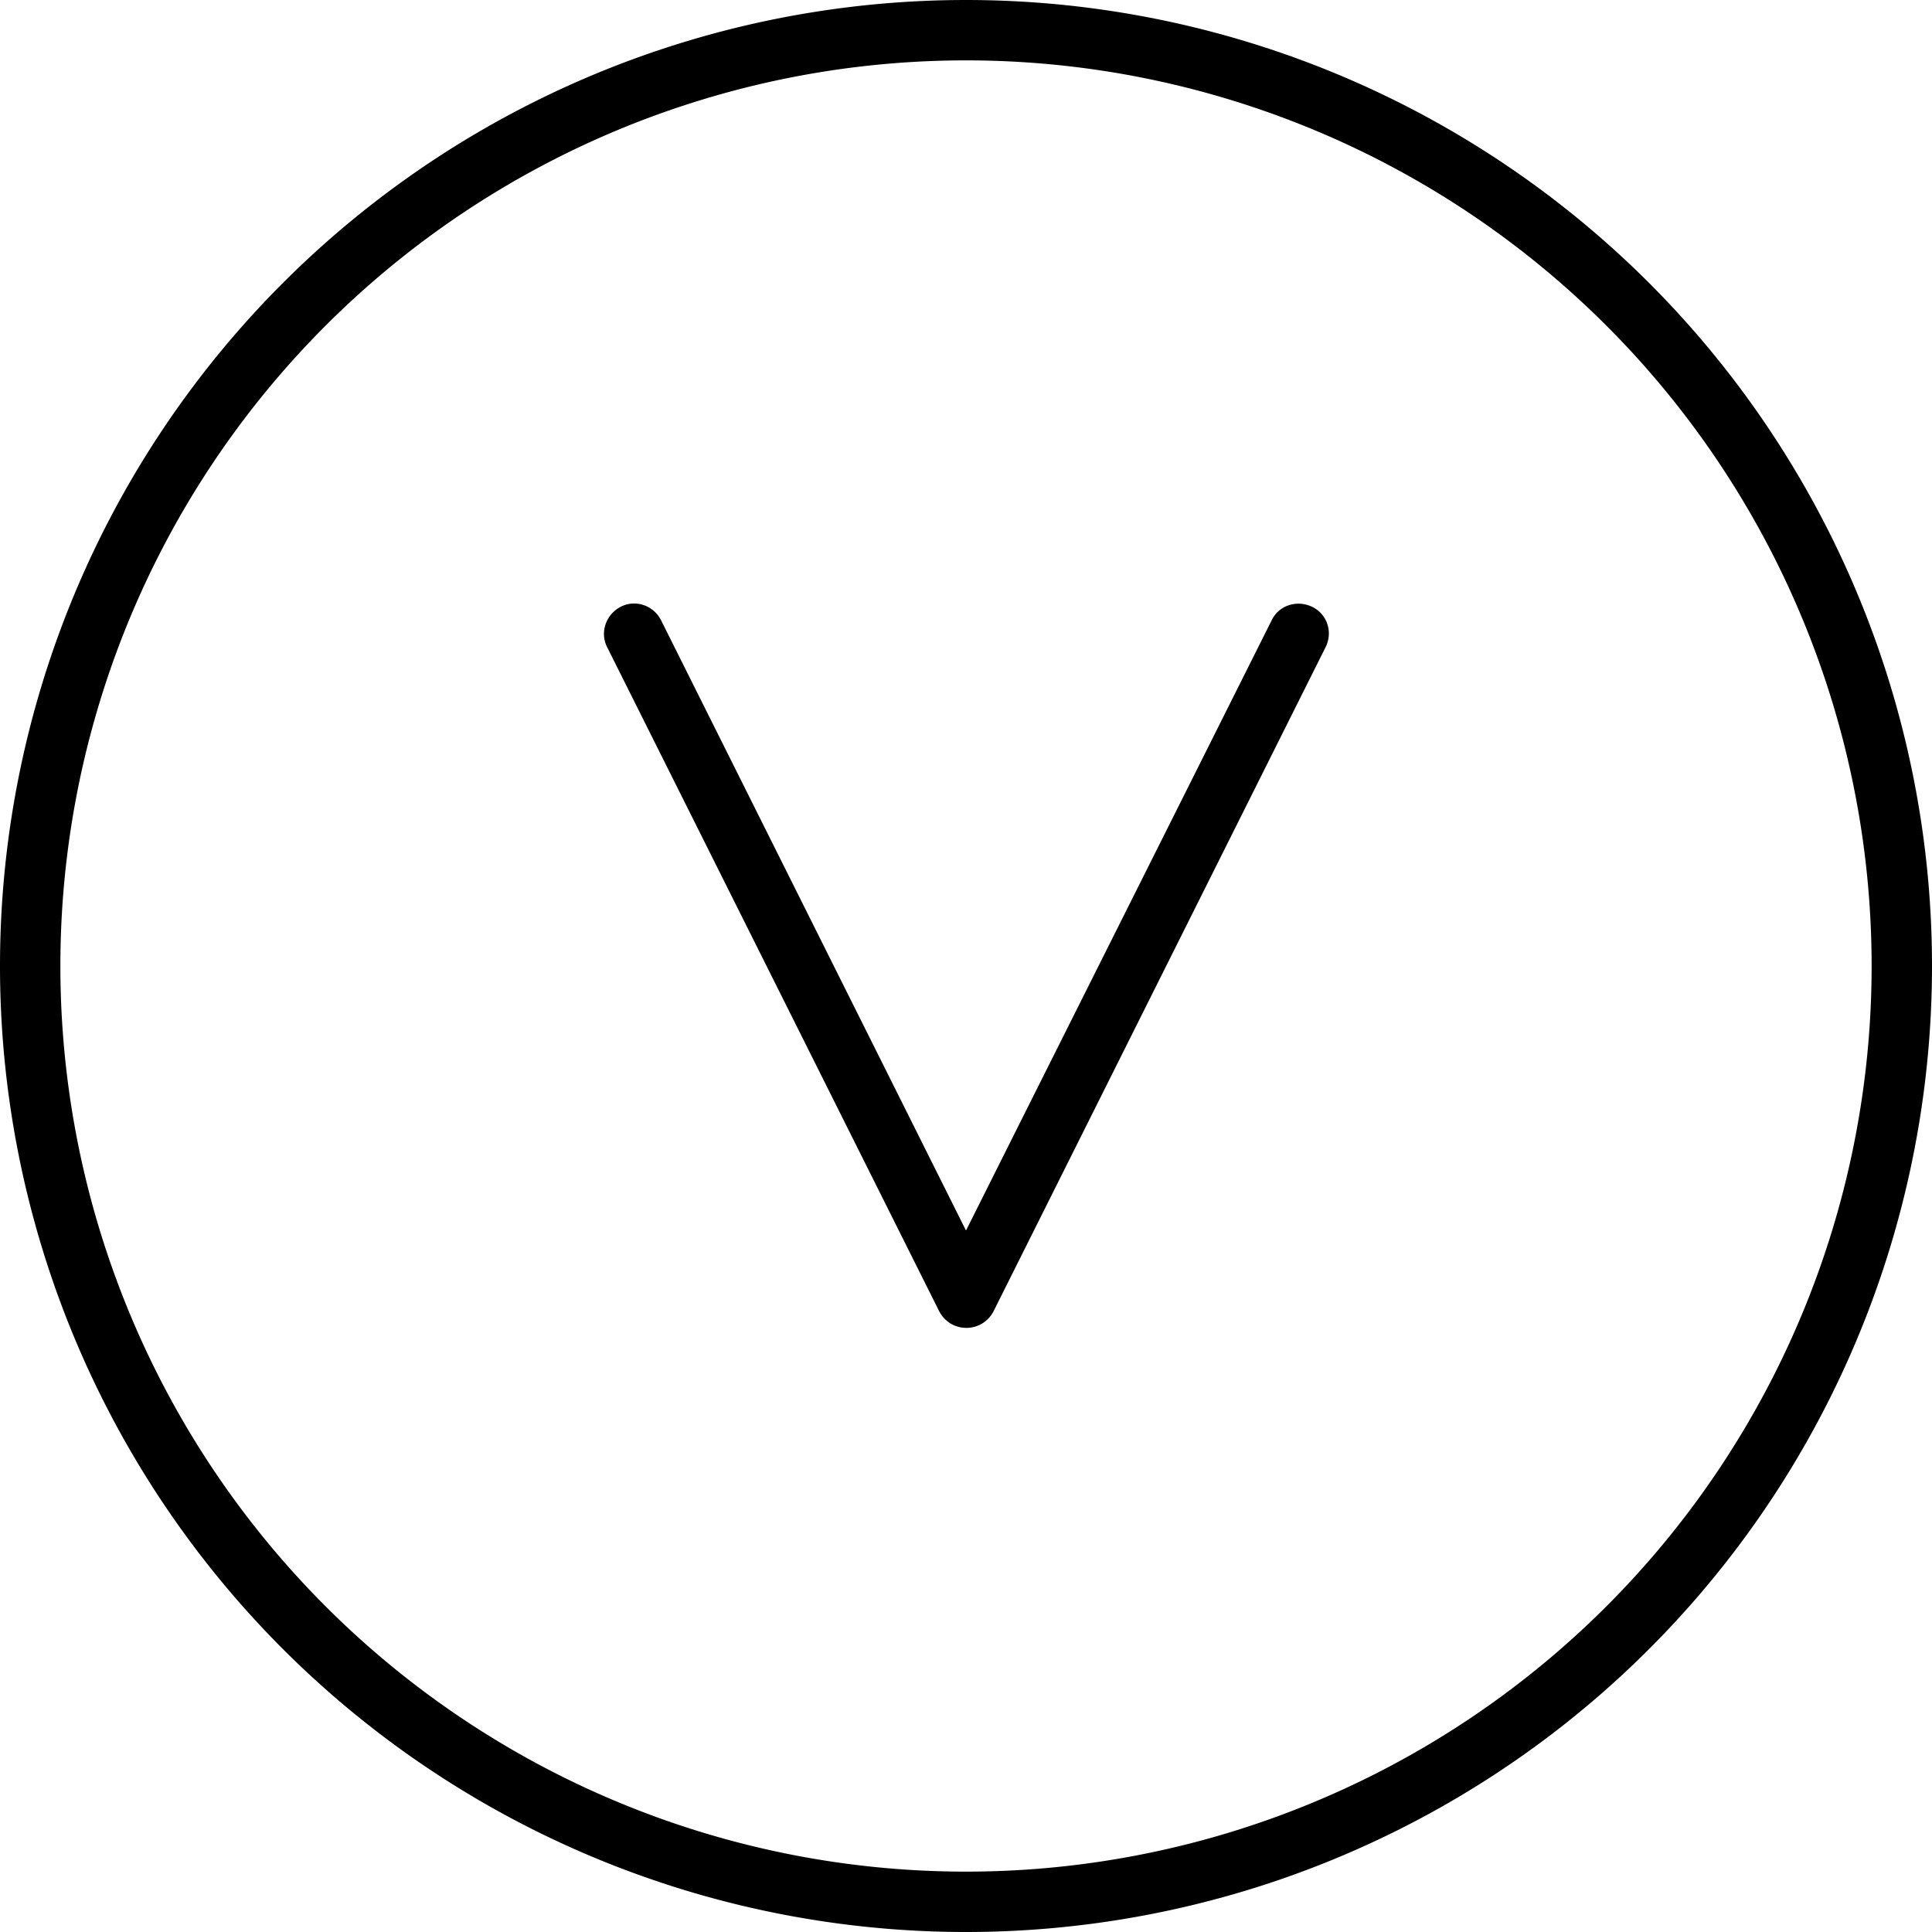 <svg xmlns="http://www.w3.org/2000/svg" viewBox="0 0 512 512"><!--! Font Awesome Pro 7.0.1 by @fontawesome - https://fontawesome.com License - https://fontawesome.com/license (Commercial License) Copyright 2025 Fonticons, Inc. --><path fill="currentColor" d="M256 16a240 240 0 1 1 0 480 240 240 0 1 1 0-480zm0 496a256 256 0 1 0 0-512 256 256 0 1 0 0 512zM175.2 164.4c-2-4-6.8-5.6-10.7-3.6s-5.6 6.8-3.6 10.7l88 176c1.4 2.7 4.1 4.4 7.2 4.4s5.8-1.7 7.2-4.4l88-176c2-4 .4-8.8-3.6-10.7s-8.8-.4-10.7 3.6L256 326.1 175.2 164.4z"/></svg>